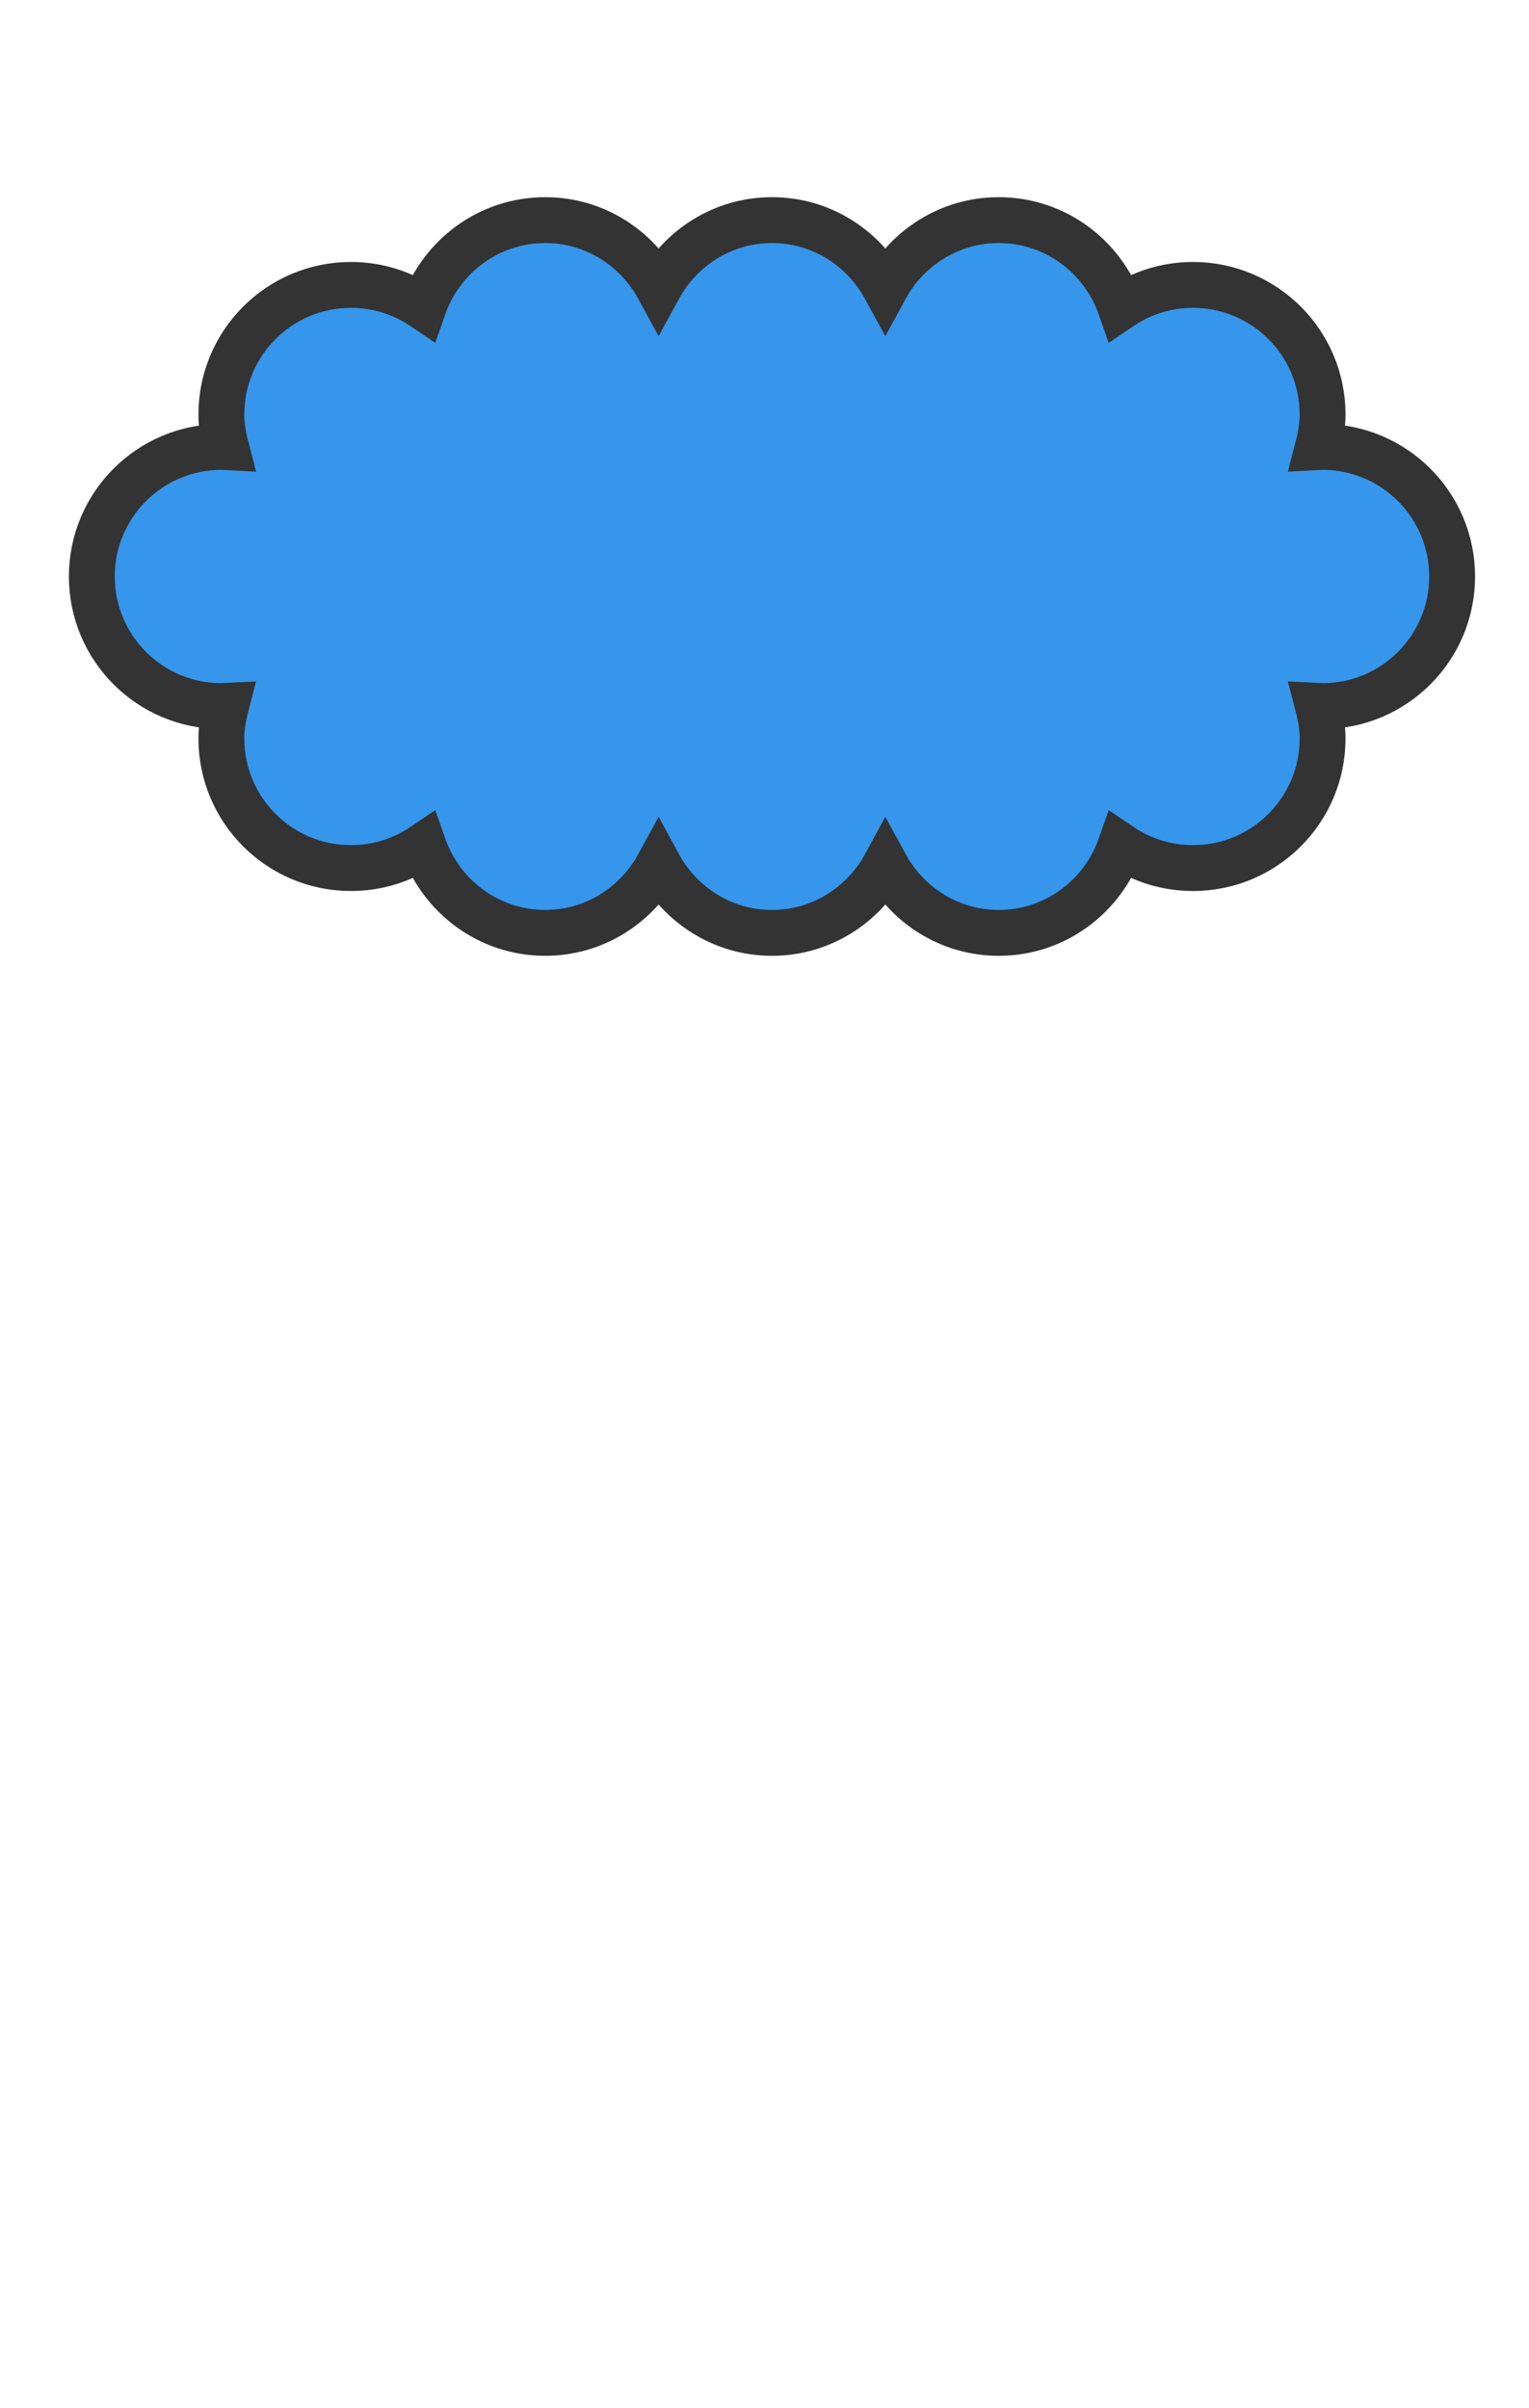 <svg height="1415.66" width="899.21" xmlns="http://www.w3.org/2000/svg"><path d="m777.808 262.746c-.951 0-1.848.247-2.78.286 1.618-6.228 2.78-12.61 2.78-19.334 0-42.076-34.115-76.19-76.19-76.19-15.81 0-30.495 4.82-42.647 13.067-10.401-29.716-38.382-51.163-71.64-51.163-28.914 0-53.752 16.285-66.667 40.018-12.913-23.733-37.751-40.018-66.665-40.018s-53.752 16.285-66.667 40.018c-12.915-23.733-37.753-40.018-66.667-40.018-33.258 0-61.24 21.447-71.638 51.161-12.152-8.248-26.839-13.067-42.647-13.067-42.077 0-76.19 34.116-76.19 76.19 0 6.724 1.162 13.106 2.78 19.334-.932-.039-1.829-.286-2.78-.286-42.077 0-76.19 34.115-76.19 76.19 0 42.074 34.115 76.19 76.19 76.19.951 0 1.848-.248 2.78-.287-1.618 6.229-2.78 12.61-2.78 19.334 0 42.077 34.115 76.19 76.19 76.19 15.81 0 30.477-4.819 42.647-13.067 10.4 29.714 38.382 51.162 71.638 51.162 28.914 0 53.752-16.285 66.667-40.018 12.913 23.737 37.751 40.022 66.667 40.022 28.914 0 53.752-16.285 66.667-40.018 12.915 23.733 37.753 40.018 66.667 40.018 33.258 0 61.24-21.448 71.64-51.162 12.17 8.248 26.837 13.067 42.647 13.067 42.077 0 76.19-34.115 76.19-76.19 0-6.723-1.162-13.105-2.78-19.334.932.04 1.829.287 2.78.287 42.077 0 76.19-34.116 76.19-76.19 0-42.075-34.115-76.192-76.192-76.192" fill="#3596ec" stroke="#333" stroke-width="26.974"/></svg>